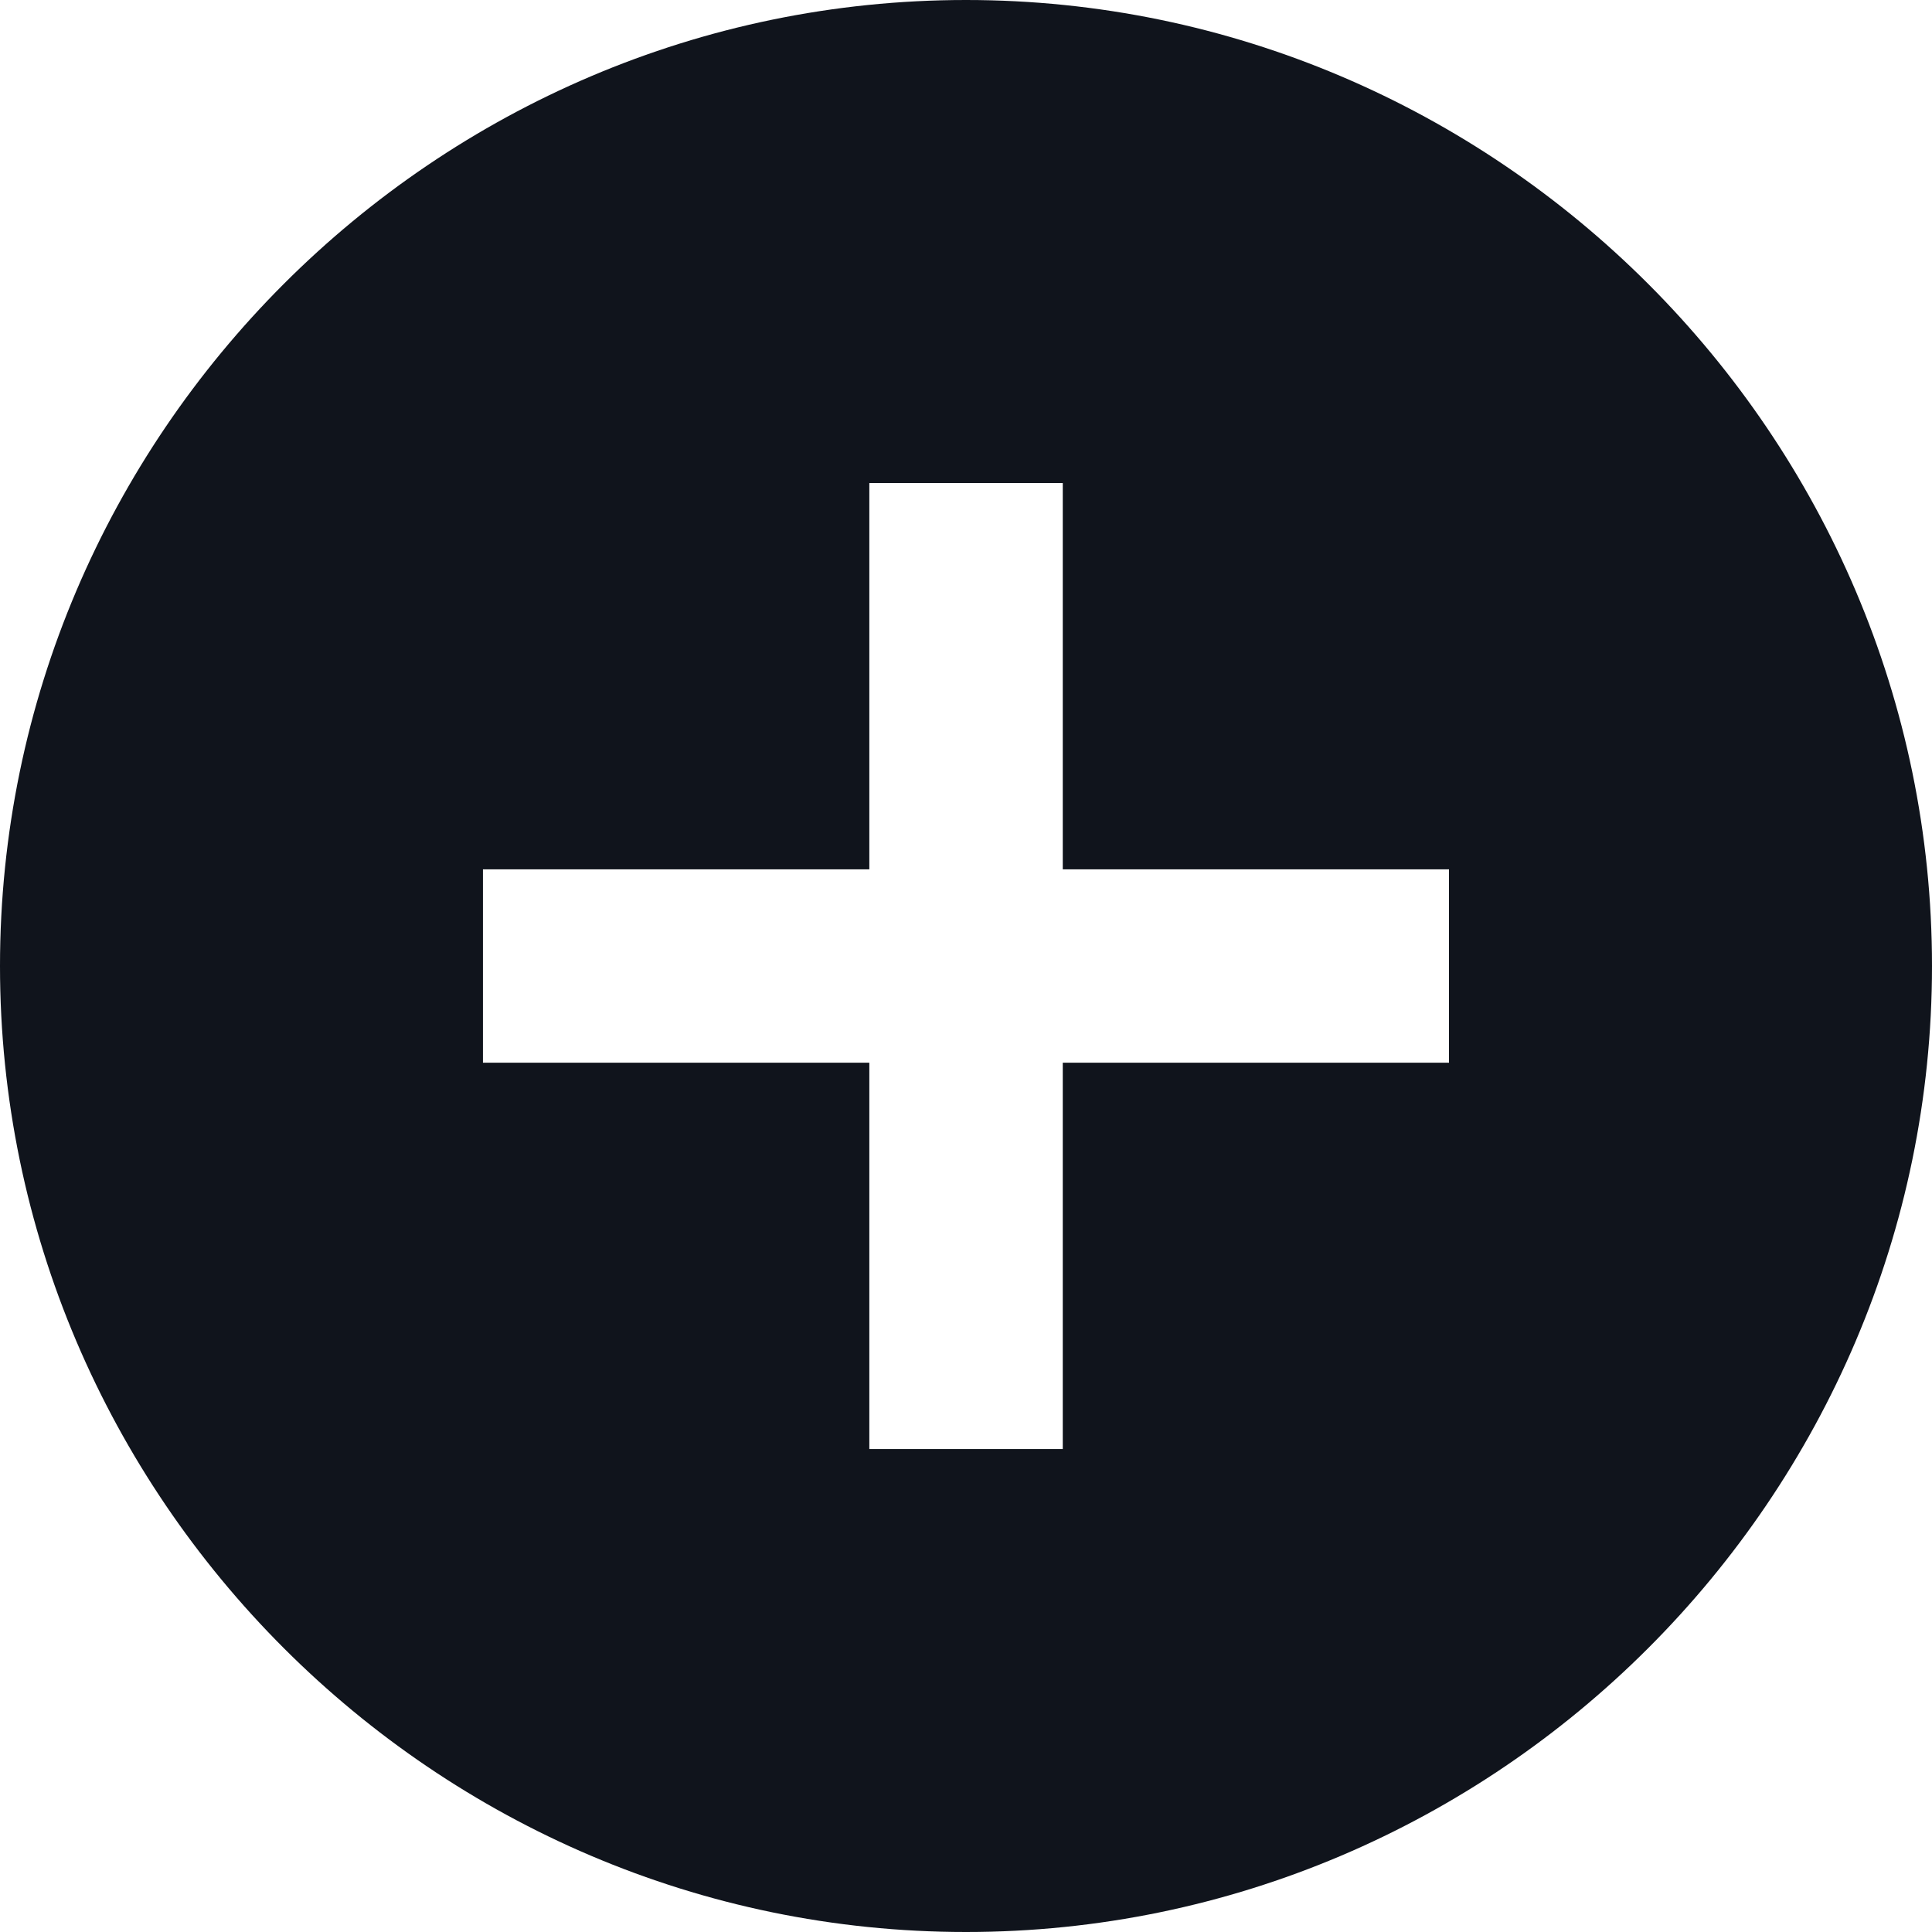 <?xml version="1.0" encoding="utf-8"?>
<!-- Generator: Adobe Illustrator 16.0.0, SVG Export Plug-In . SVG Version: 6.00 Build 0)  -->
<!DOCTYPE svg PUBLIC "-//W3C//DTD SVG 1.1//EN" "http://www.w3.org/Graphics/SVG/1.1/DTD/svg11.dtd">
<svg version="1.1" xmlns="http://www.w3.org/2000/svg" xmlns:xlink="http://www.w3.org/1999/xlink" x="0px" y="0px" width="80px"
	 height="80px" viewBox="0 0 80 80" enable-background="new 0 0 80 80" xml:space="preserve">
<g id="Layer_1" display="none">
	<g display="inline" opacity="0.4">
		<g>
			<path fill="#10141C" d="M40,0C18.009,0,0,18.011,0,40c0,21.994,18.009,40,40,40c21.992,0,40-18.006,40-40
				C80,18.011,61.992,0,40,0L40,0z M60,44.004H44.007v15.998h-8.01V44.004H19.998v-8.007h15.999V20h8.01v15.997H60V44.004z
				 M60,44.004"/>
		</g>
	</g>
</g>
<g id="Layer_2">
	<g>
		<g>
			<path fill="#10141C" d="M40,0C18.009,0,0,18.011,0,40c0,21.994,18.009,40,40,40c21.992,0,40-18.006,40-40
				C80,18.011,61.992,0,40,0L40,0z M60,44.004H44.007v15.998h-8.01V44.004H19.998v-8.007h15.999V20h8.01v15.997H60V44.004z
				 M60,44.004"/>
		</g>
	</g>
</g>
</svg>
